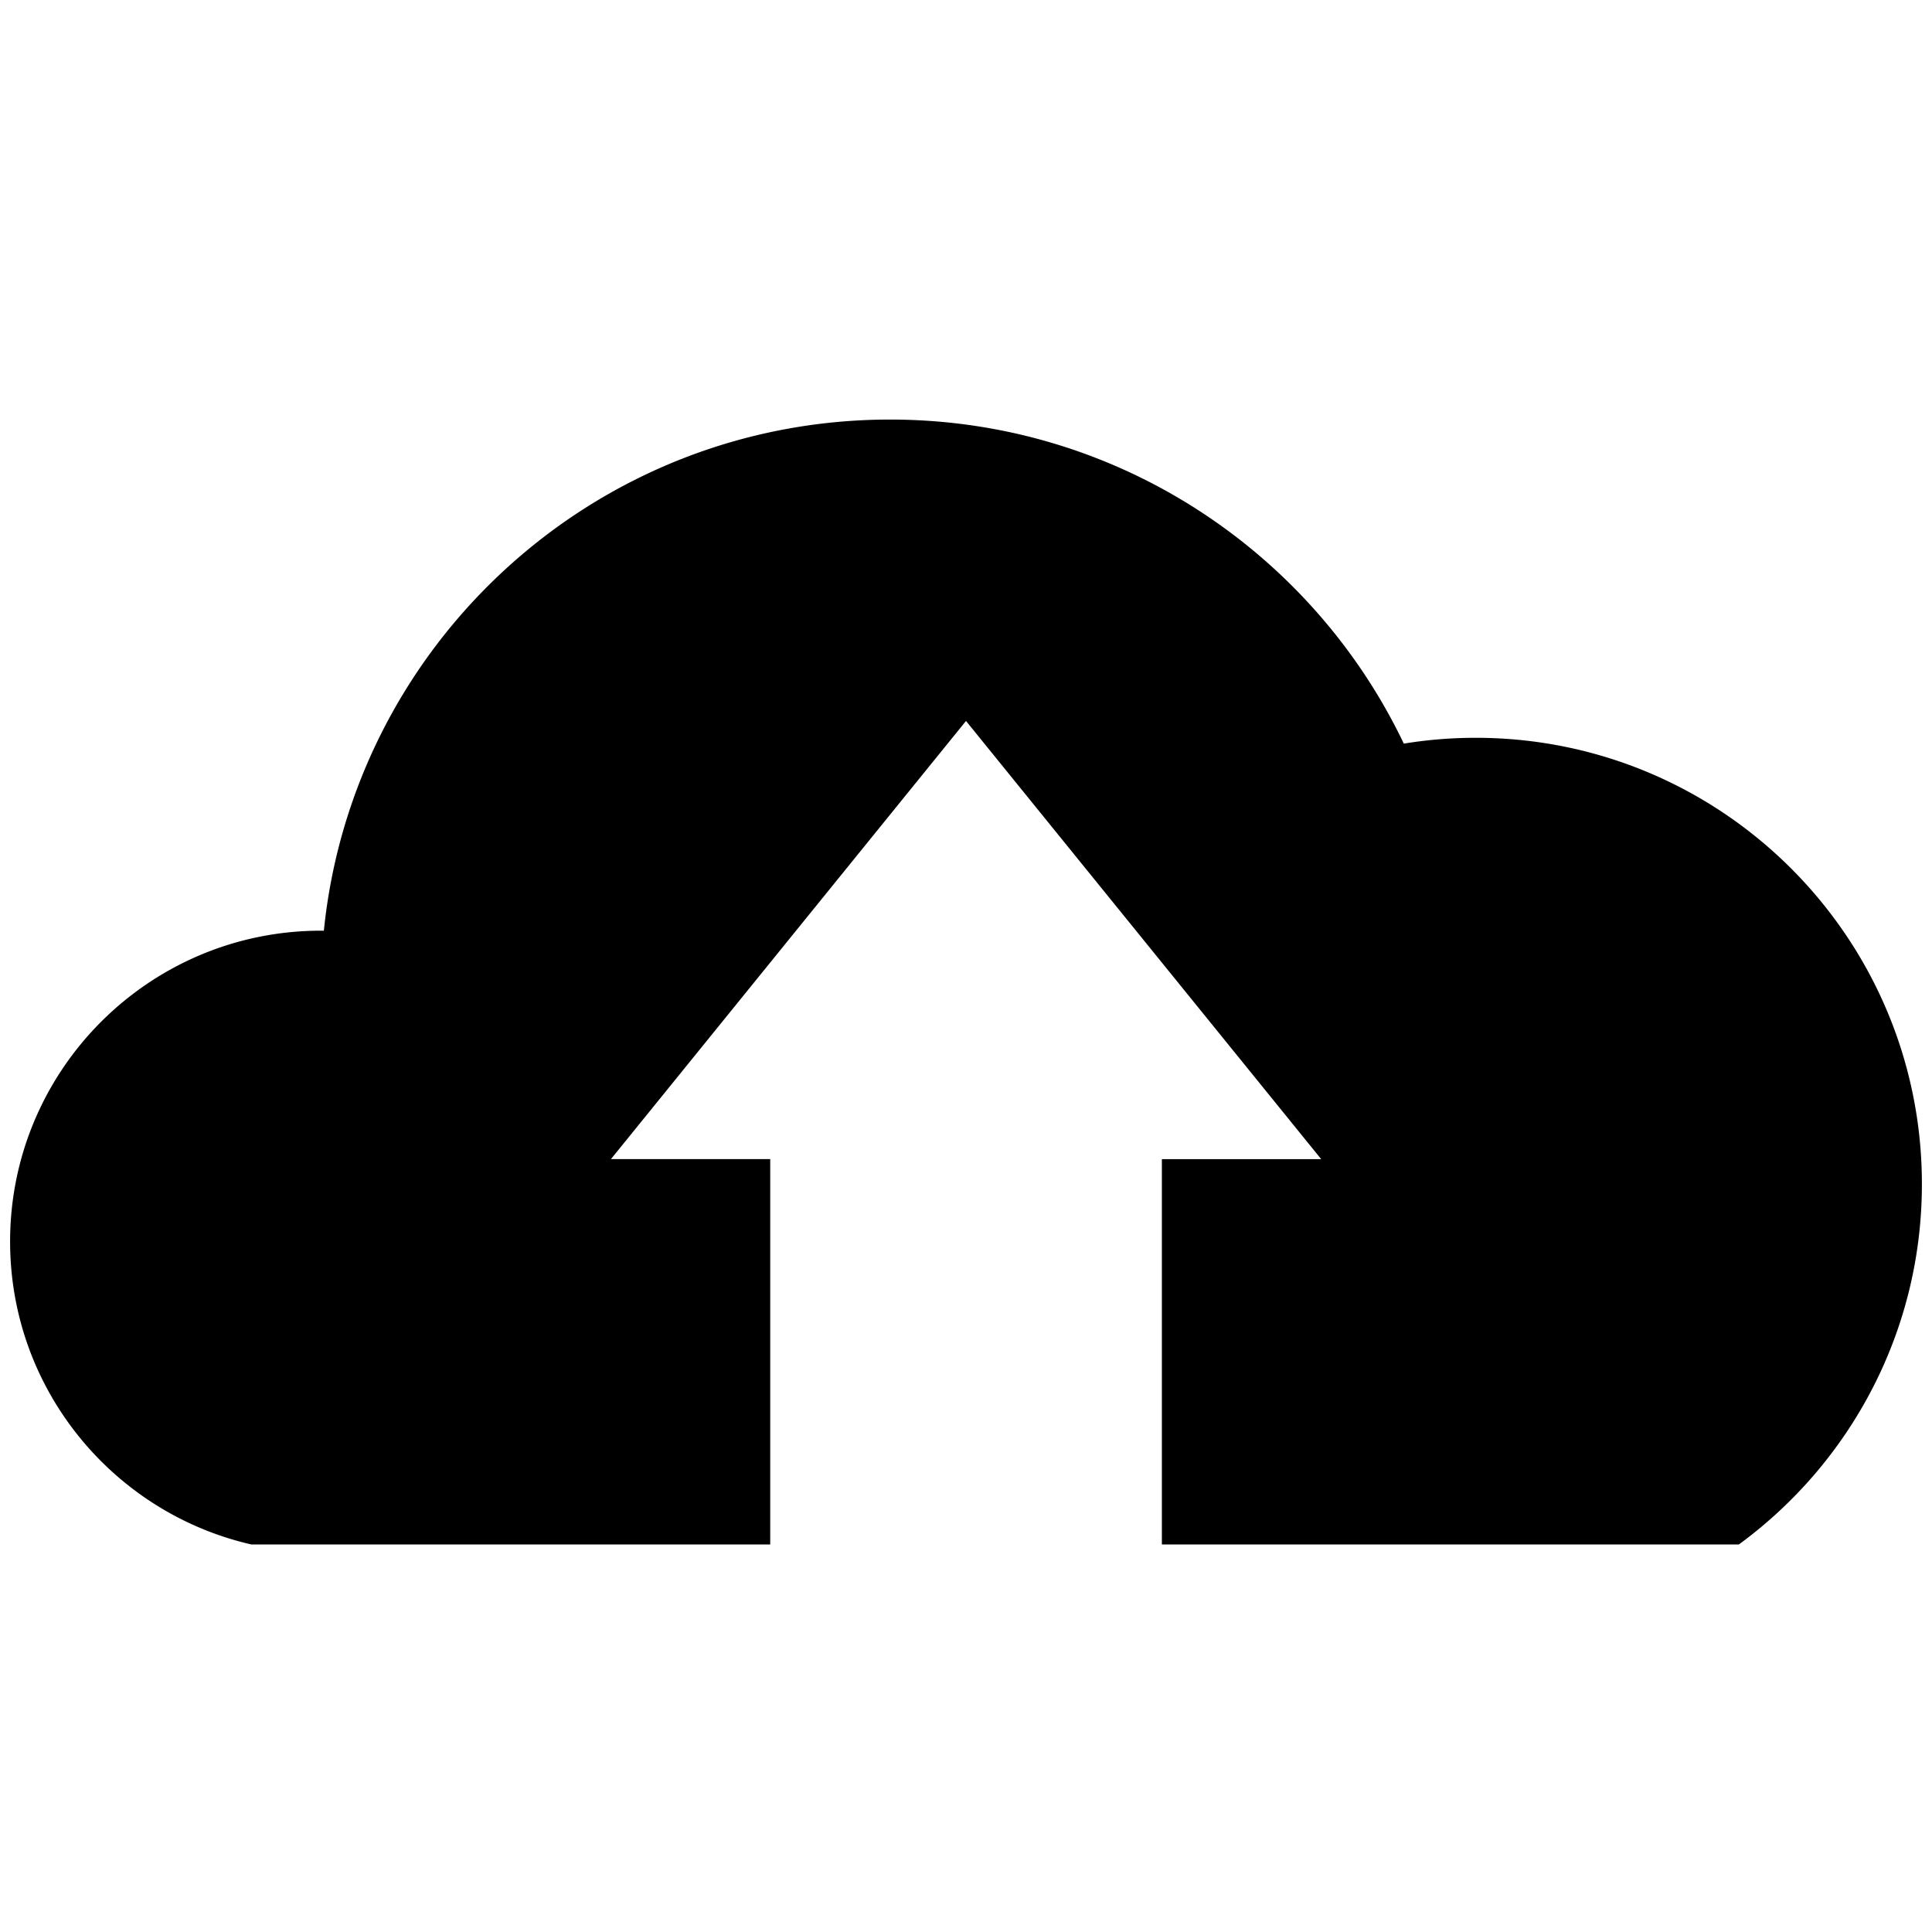 <?xml version="1.0" standalone="no"?><!DOCTYPE svg PUBLIC "-//W3C//DTD SVG 1.1//EN" "http://www.w3.org/Graphics/SVG/1.1/DTD/svg11.dtd"><svg t="1710830947689" class="icon" viewBox="0 0 1024 1024" version="1.1" xmlns="http://www.w3.org/2000/svg" p-id="10184" xmlns:xlink="http://www.w3.org/1999/xlink"><path d="M782.116 391.047a235.947 235.947 0 0 0-38.066 3.087c-48.551-101.58-152.204-171.759-272.3-171.759-156.248 0-284.699 118.785-300.099 270.937-0.491 0-0.984-0.028-1.528-0.028-90.986 0-164.769 73.755-164.769 164.739 0 78.289 54.614 143.798 127.85 160.563h275.032V614.359h-84.432L512 382.119 700.251 614.36h-84.433v204.227h305.835c58.763-43.034 96.992-112.557 96.992-190.98 0.001-130.636-105.894-236.56-236.529-236.56z" fill="currentColor" p-id="10185"></path></svg>